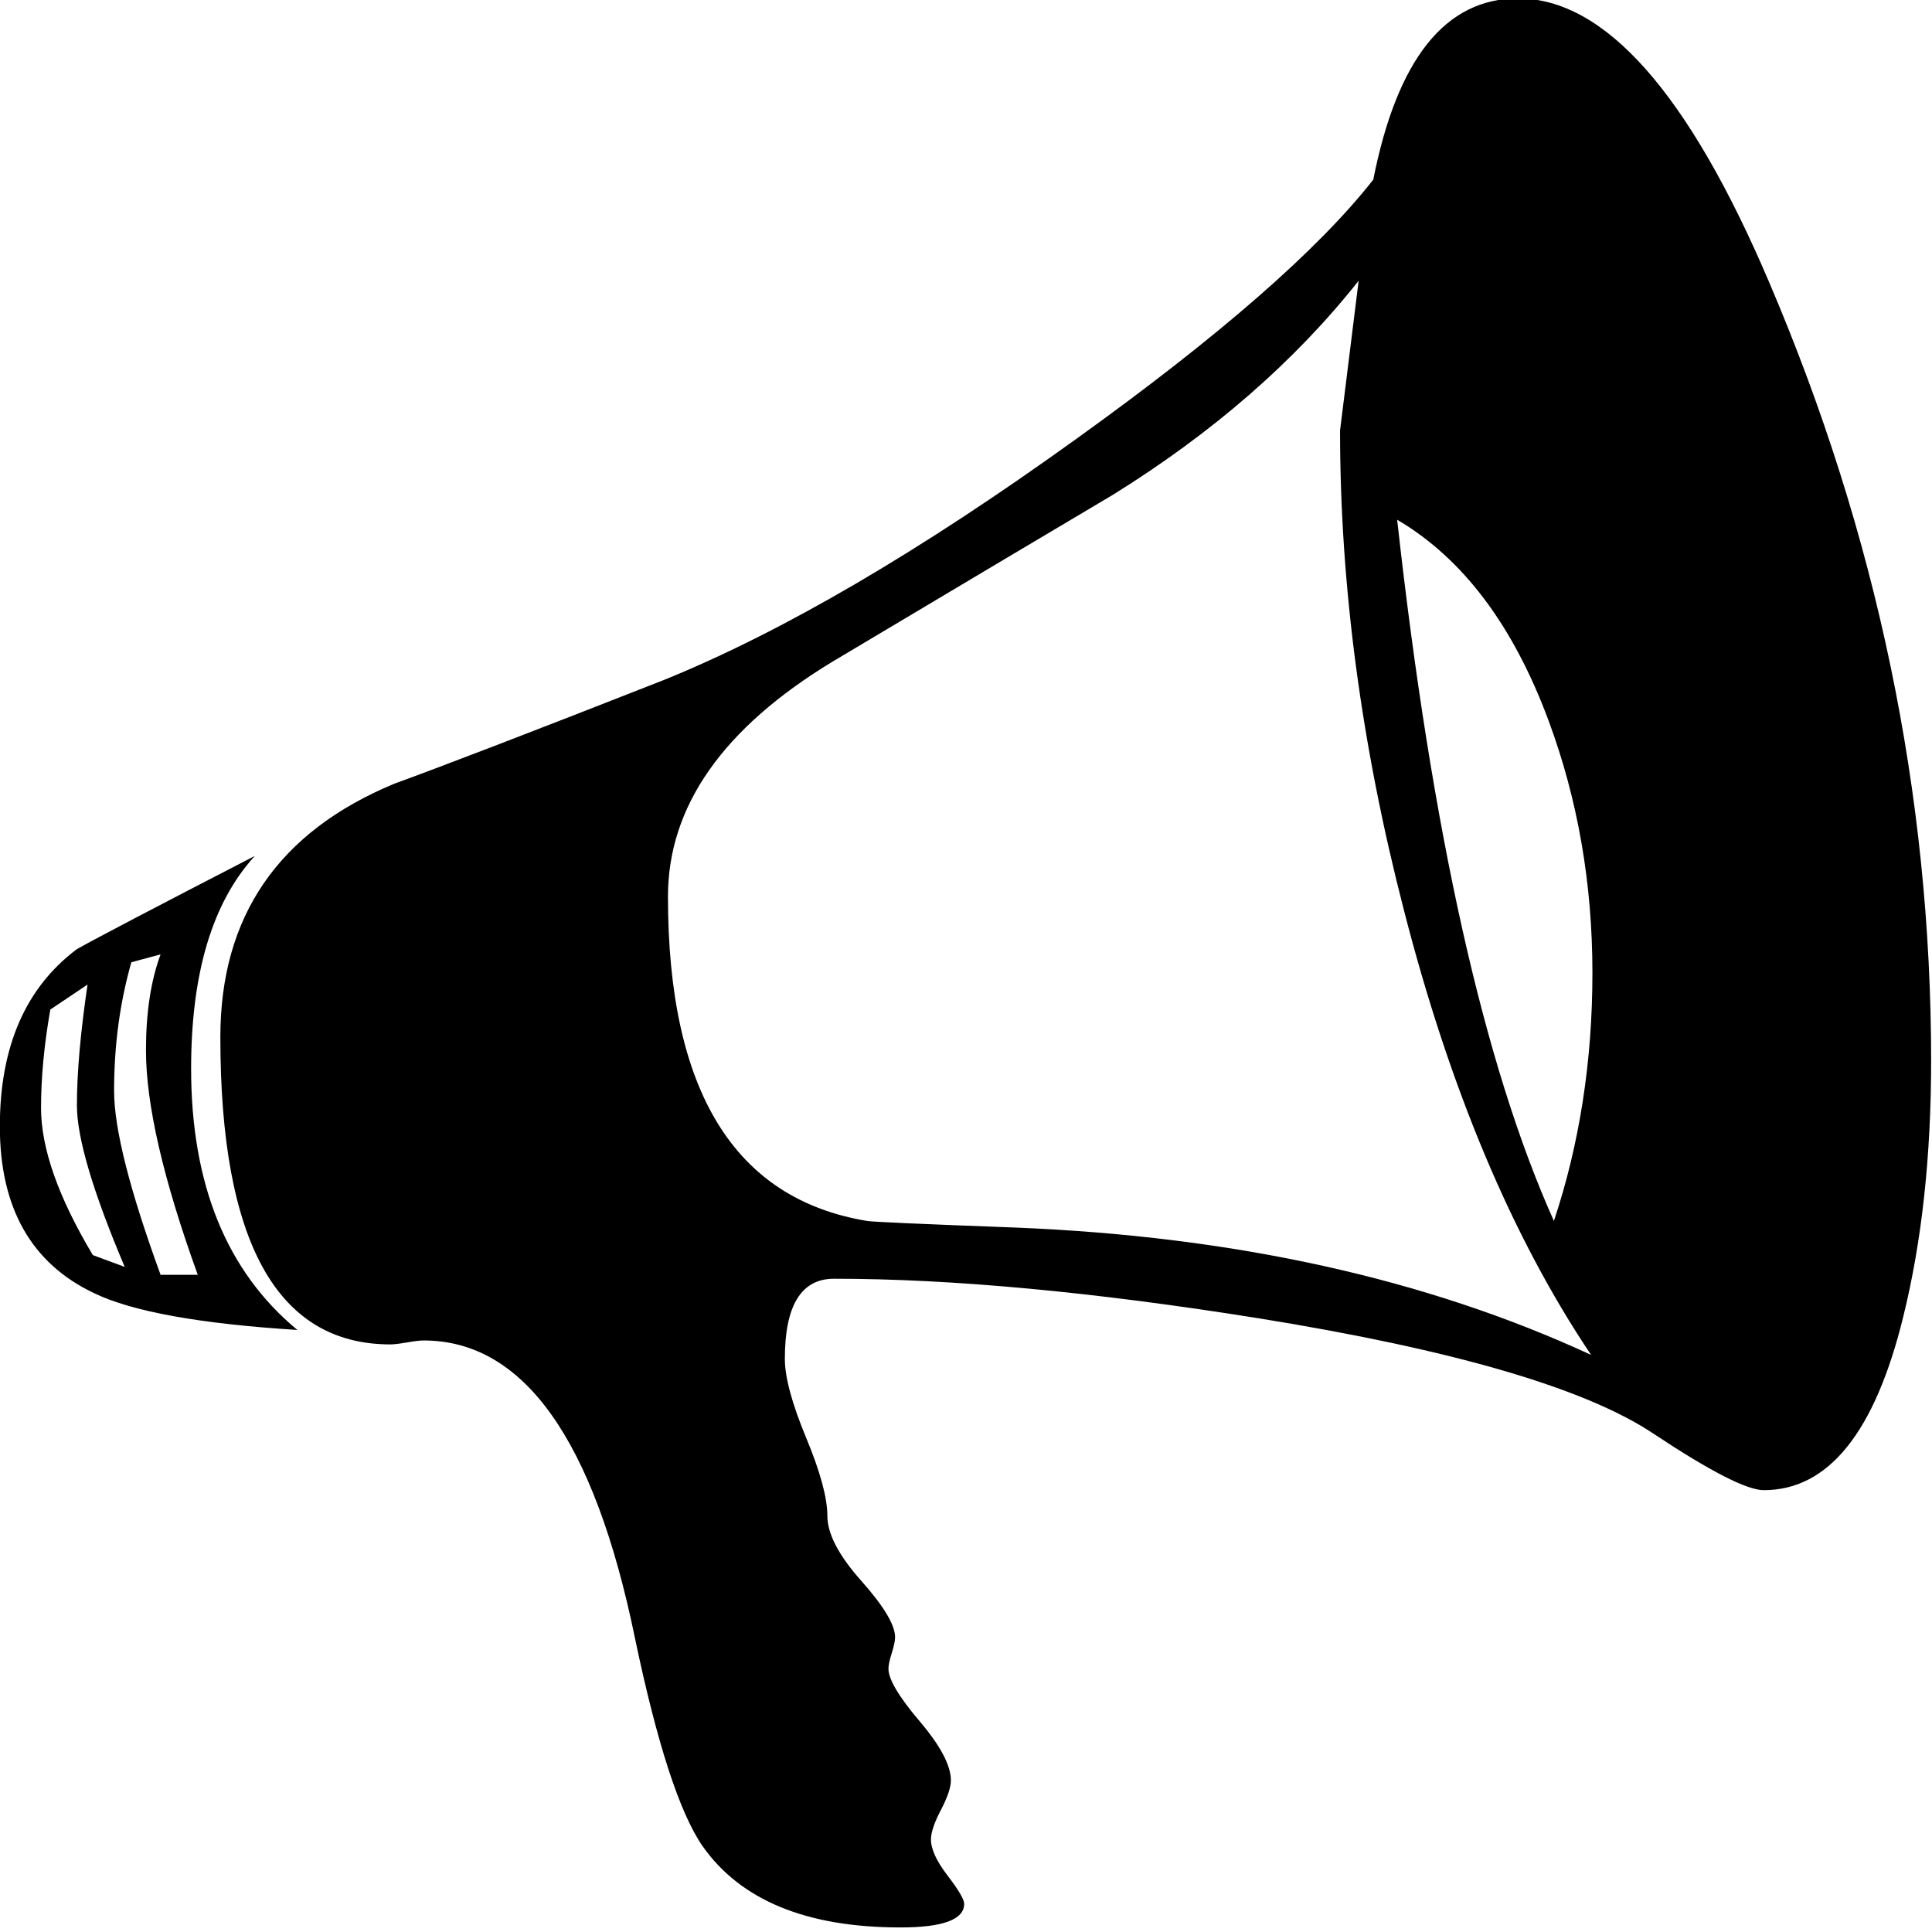 <?xml version="1.0" encoding="UTF-8" standalone="no"?>
<svg
   xmlns:dc="http://purl.org/dc/elements/1.1/"
   xmlns:cc="http://creativecommons.org/ns#"
   xmlns:rdf="http://www.w3.org/1999/02/22-rdf-syntax-ns#"
   xmlns:svg="http://www.w3.org/2000/svg"
   xmlns="http://www.w3.org/2000/svg"
   xmlns:sodipodi="http://sodipodi.sourceforge.net/DTD/sodipodi-0.dtd"
   xmlns:inkscape="http://www.inkscape.org/namespaces/inkscape"
   stroke-miterlimit="10"
   font-weight="normal"
   font-style="normal"
   font-size="12"
   id="svg3387"
   version="1.1"
   inkscape:version="0.91 r13725"
   sodipodi:docname="bullhorn.svg"
   width="18"
   height="18"
   style="font-style:normal;font-weight:normal;font-size:12px;font-family:Dialog;color-interpolation:auto;fill:#000000;fill-opacity:1;stroke:#000000;stroke-width:1;stroke-linecap:square;stroke-linejoin:miter;stroke-miterlimit:10;stroke-dasharray:none;stroke-dashoffset:0;stroke-opacity:1;color-rendering:auto;image-rendering:auto;shape-rendering:auto;text-rendering:auto">
  <sodipodi:namedview
     pagecolor="#ffffff"
     bordercolor="#666666"
     borderopacity="1"
     objecttolerance="10"
     gridtolerance="10"
     guidetolerance="10"
     inkscape:pageopacity="0"
     inkscape:pageshadow="2"
     inkscape:window-width="2560"
     inkscape:window-height="1416"
     id="namedview3396"
     showgrid="false"
     fit-margin-top="0"
     fit-margin-left="0"
     fit-margin-right="0"
     fit-margin-bottom="0"
     inkscape:zoom="43.964286"
     inkscape:cx="8.9478792"
     inkscape:cy="7.6515376"
     inkscape:window-x="0"
     inkscape:window-y="24"
     inkscape:window-maximized="1"
     inkscape:current-layer="svg3387" />
  <!--Unicode Character 'BULLHORN' (U+1F56B)-->
  <defs
     id="genericDefs" />
  <g
     id="g3390"
     transform="matrix(0.088,0,0,0.087,-3.85,-9.839)">
    <g
       id="g3392">
      <path
         d="m 248.203,226.688 q 0,15.328 -2.953,27.422 -4.5,18.562 -14.766,18.562 -2.672,0 -11.672,-6.047 -10.828,-7.312 -41.906,-12.375 -26.156,-4.219 -44.859,-4.219 -5.203,0 -5.203,8.578 0,2.953 2.25,8.438 2.25,5.484 2.25,8.367 0,2.883 3.586,6.961 3.586,4.078 3.586,6.047 0,0.562 -0.351,1.688 -0.352,1.125 -0.352,1.688 0,1.688 3.305,5.625 3.305,3.938 3.305,6.328 0,1.125 -1.055,3.164 -1.055,2.039 -1.055,3.164 0,1.547 1.758,3.867 1.758,2.32 1.758,3.023 0,2.531 -6.75,2.531 -14.906,0 -20.953,-8.719 -3.656,-5.344 -7.172,-22.359 -6.469,-31.781 -22.359,-31.781 -0.563,0 -1.758,0.211 -1.195,0.211 -1.758,0.211 -18,0 -18,-32.906 0,-19.406 18.422,-27.141 8.016,-2.953 28.547,-11.109 18.844,-7.734 43.734,-25.875 22.641,-16.453 31.359,-27.703 3.797,-19.406 15.328,-19.406 13.781,0 26.578,30.375 17.156,40.641 17.156,83.391 z M 75.234,255.516 q -15.469,-0.984 -21.516,-3.938 -9.984,-4.781 -9.984,-17.859 0,-12.797 8.156,-18.984 2.953,-1.688 18.844,-9.984 -6.75,7.453 -6.75,22.781 0,18.563 11.25,27.984 z m 137.109,-38.25 q 0,-14.344 -4.641,-27 -5.625,-15.328 -16.031,-21.516 5.484,50.062 16.594,75.094 4.078,-12.375 4.078,-26.578 z m -0.141,40.922 q -12.516,-18.844 -19.828,-47.672 -6.75,-26.438 -6.75,-51.328 l 1.969,-16.031 q -10.125,12.938 -26.016,22.922 -9.844,5.906 -29.672,17.859 -17.437,10.688 -17.437,25.172 0,31.219 21.094,34.734 0.703,0.141 15.609,0.703 34.875,1.406 61.031,13.641 z M 64.688,249.609 q -5.484,-15.328 -5.484,-24.047 0,-6.047 1.547,-10.266 l -3.094,0.844 q -1.828,6.469 -1.828,13.781 0,6.047 4.922,19.688 l 3.938,0 z m -7.734,-0.844 q -5.062,-12.094 -5.062,-17.297 0,-5.203 1.125,-12.938 l -3.938,2.672 q -0.984,5.625 -0.984,10.547 0,6.469 5.484,15.75 l 3.375,1.266 z"
         id="path3394"
         inkscape:connector-curvature="0"
         style="stroke:none" />
    </g>
  </g>
</svg>
